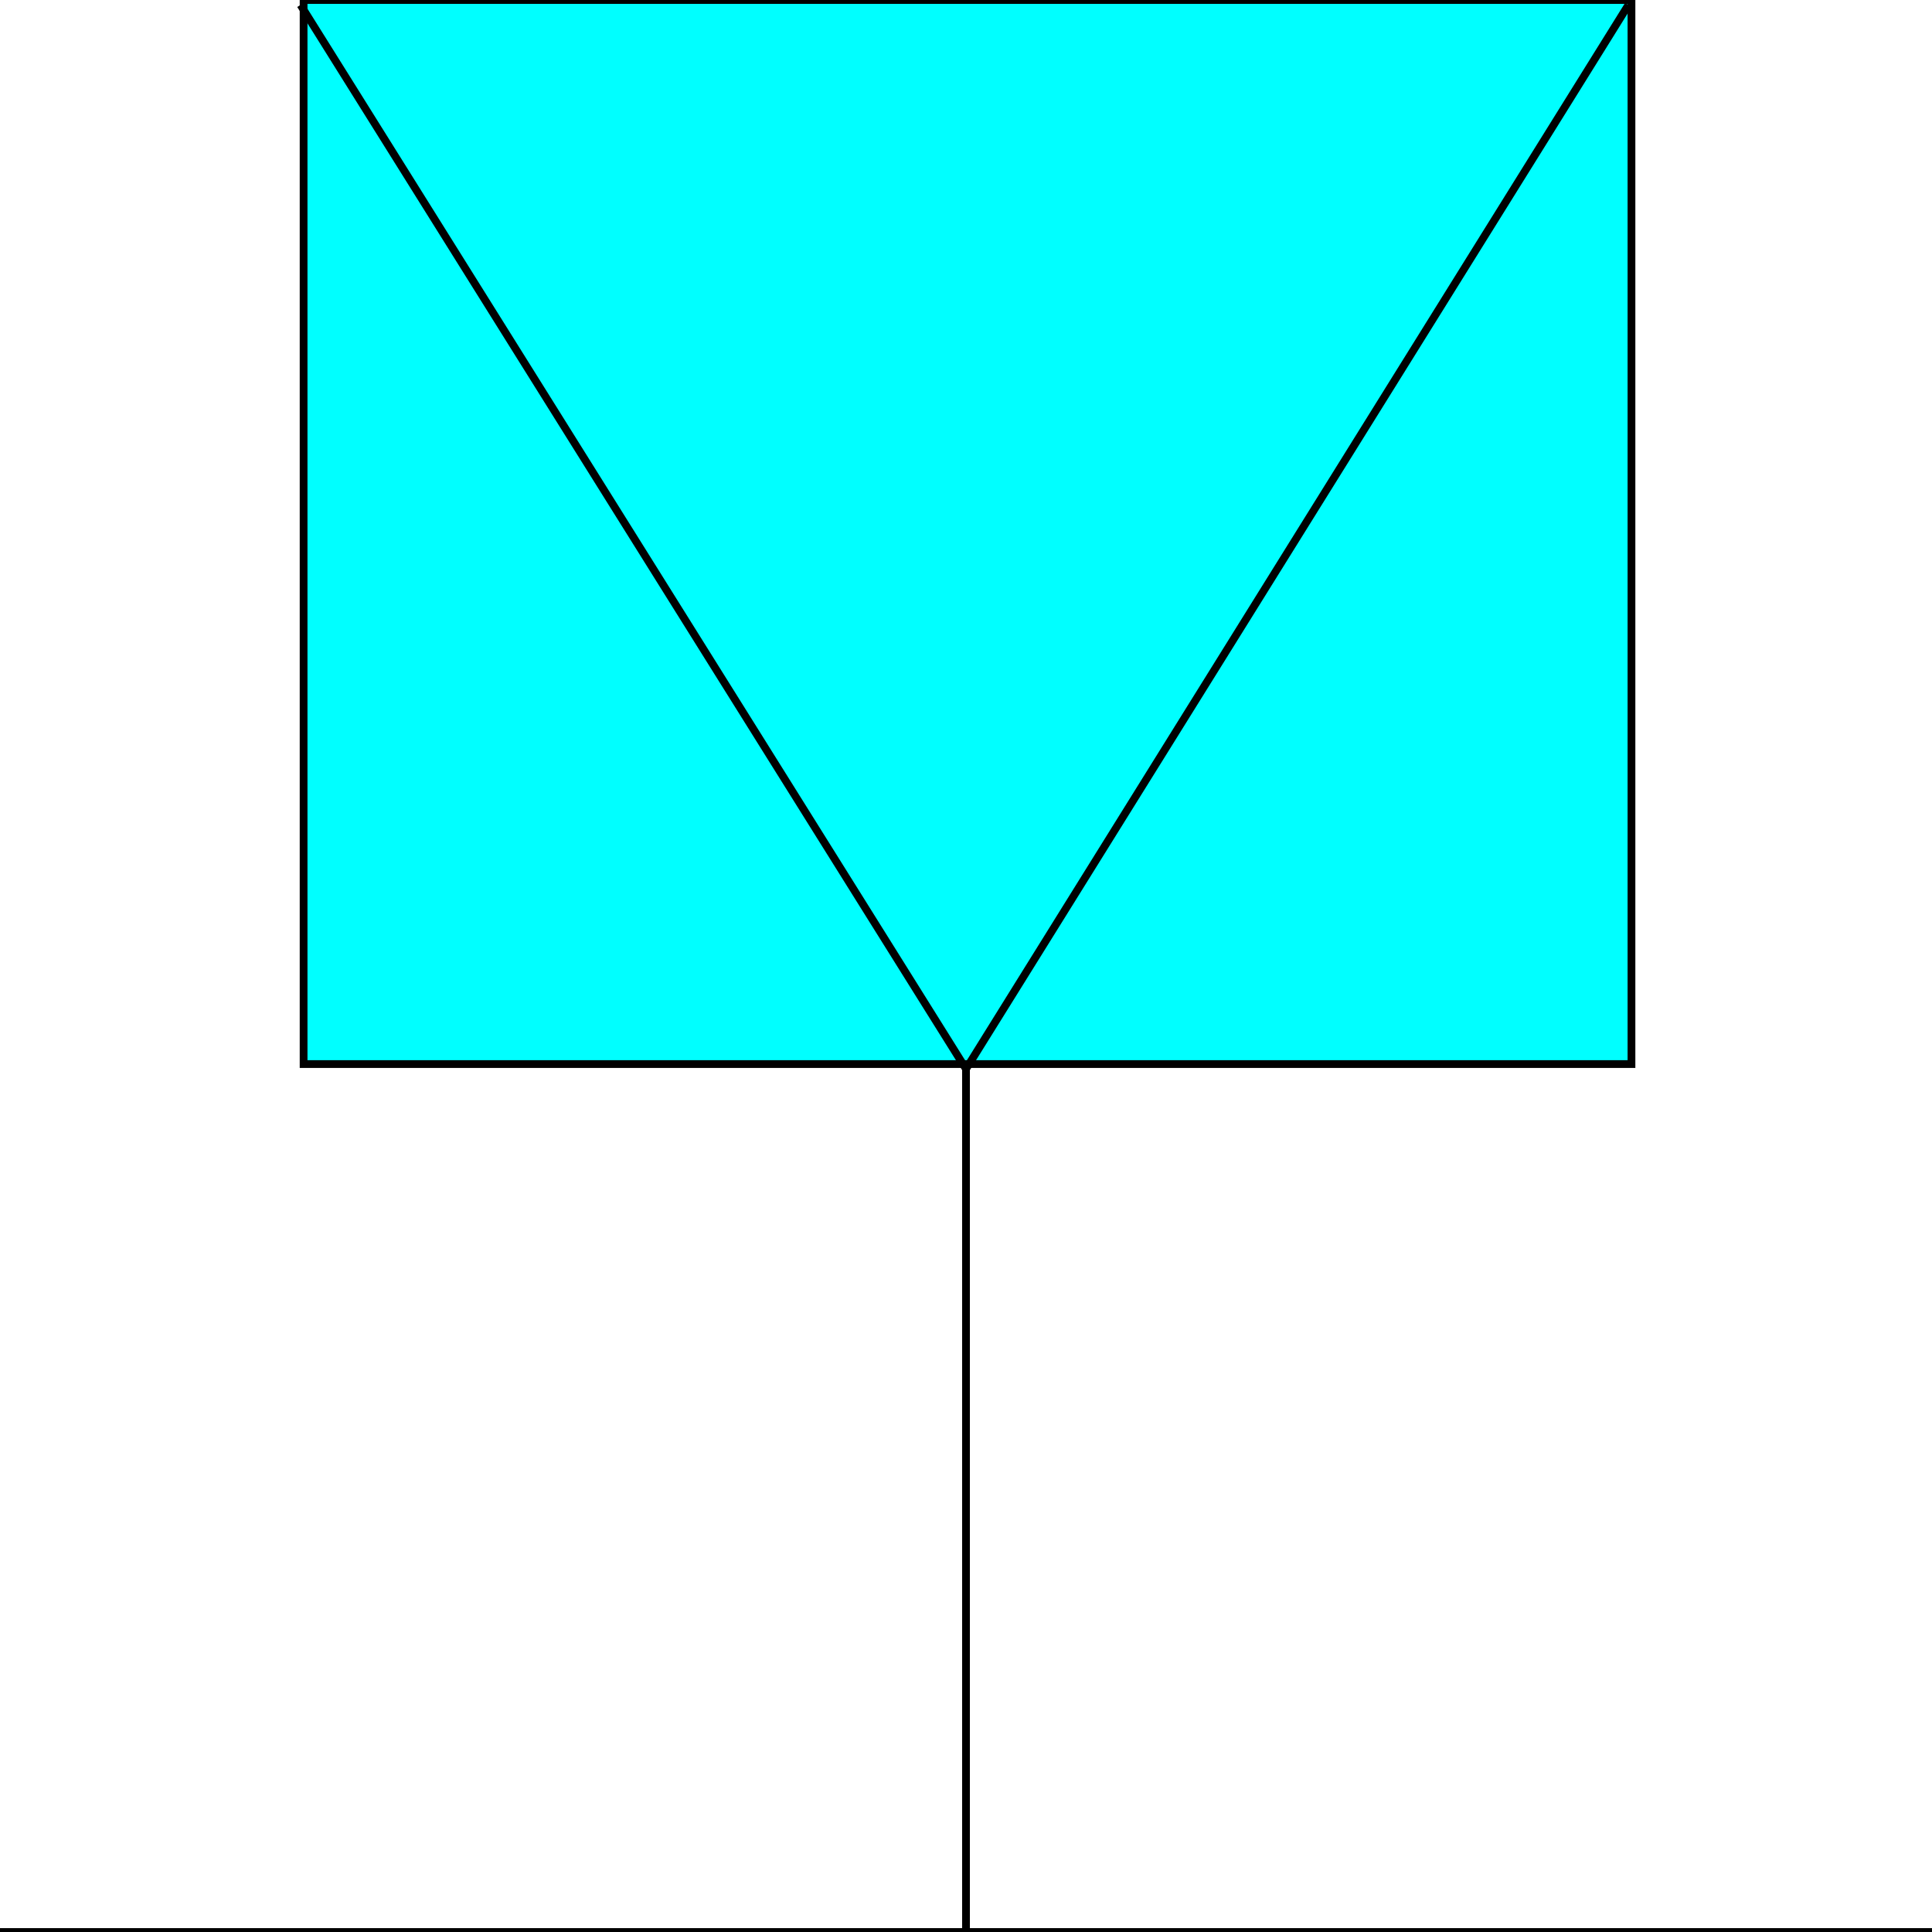 <svg width="150" height="150" viewBox="0 0 150 150" fill="none" xmlns="http://www.w3.org/2000/svg">
<g clip-path="url(#clip0_2109_194193)">
<path d="M75 82.617V150.003" stroke="black" stroke-width="0.602"/>
<path d="M23.571 0H126.667V82.614H23.571V0Z" fill="#00FFFF" stroke="black" stroke-width="0.602"/>
<path d="M126.428 0.383L75 82.997L23.333 0.383" stroke="black" stroke-width="0.602"/>
<path d="M0 150H150" stroke="black" stroke-width="0.602"/>
</g>
<defs>
<clipPath id="clip0_2109_194193">
<rect width="150" height="150" fill="white"/>
</clipPath>
</defs>
</svg>
